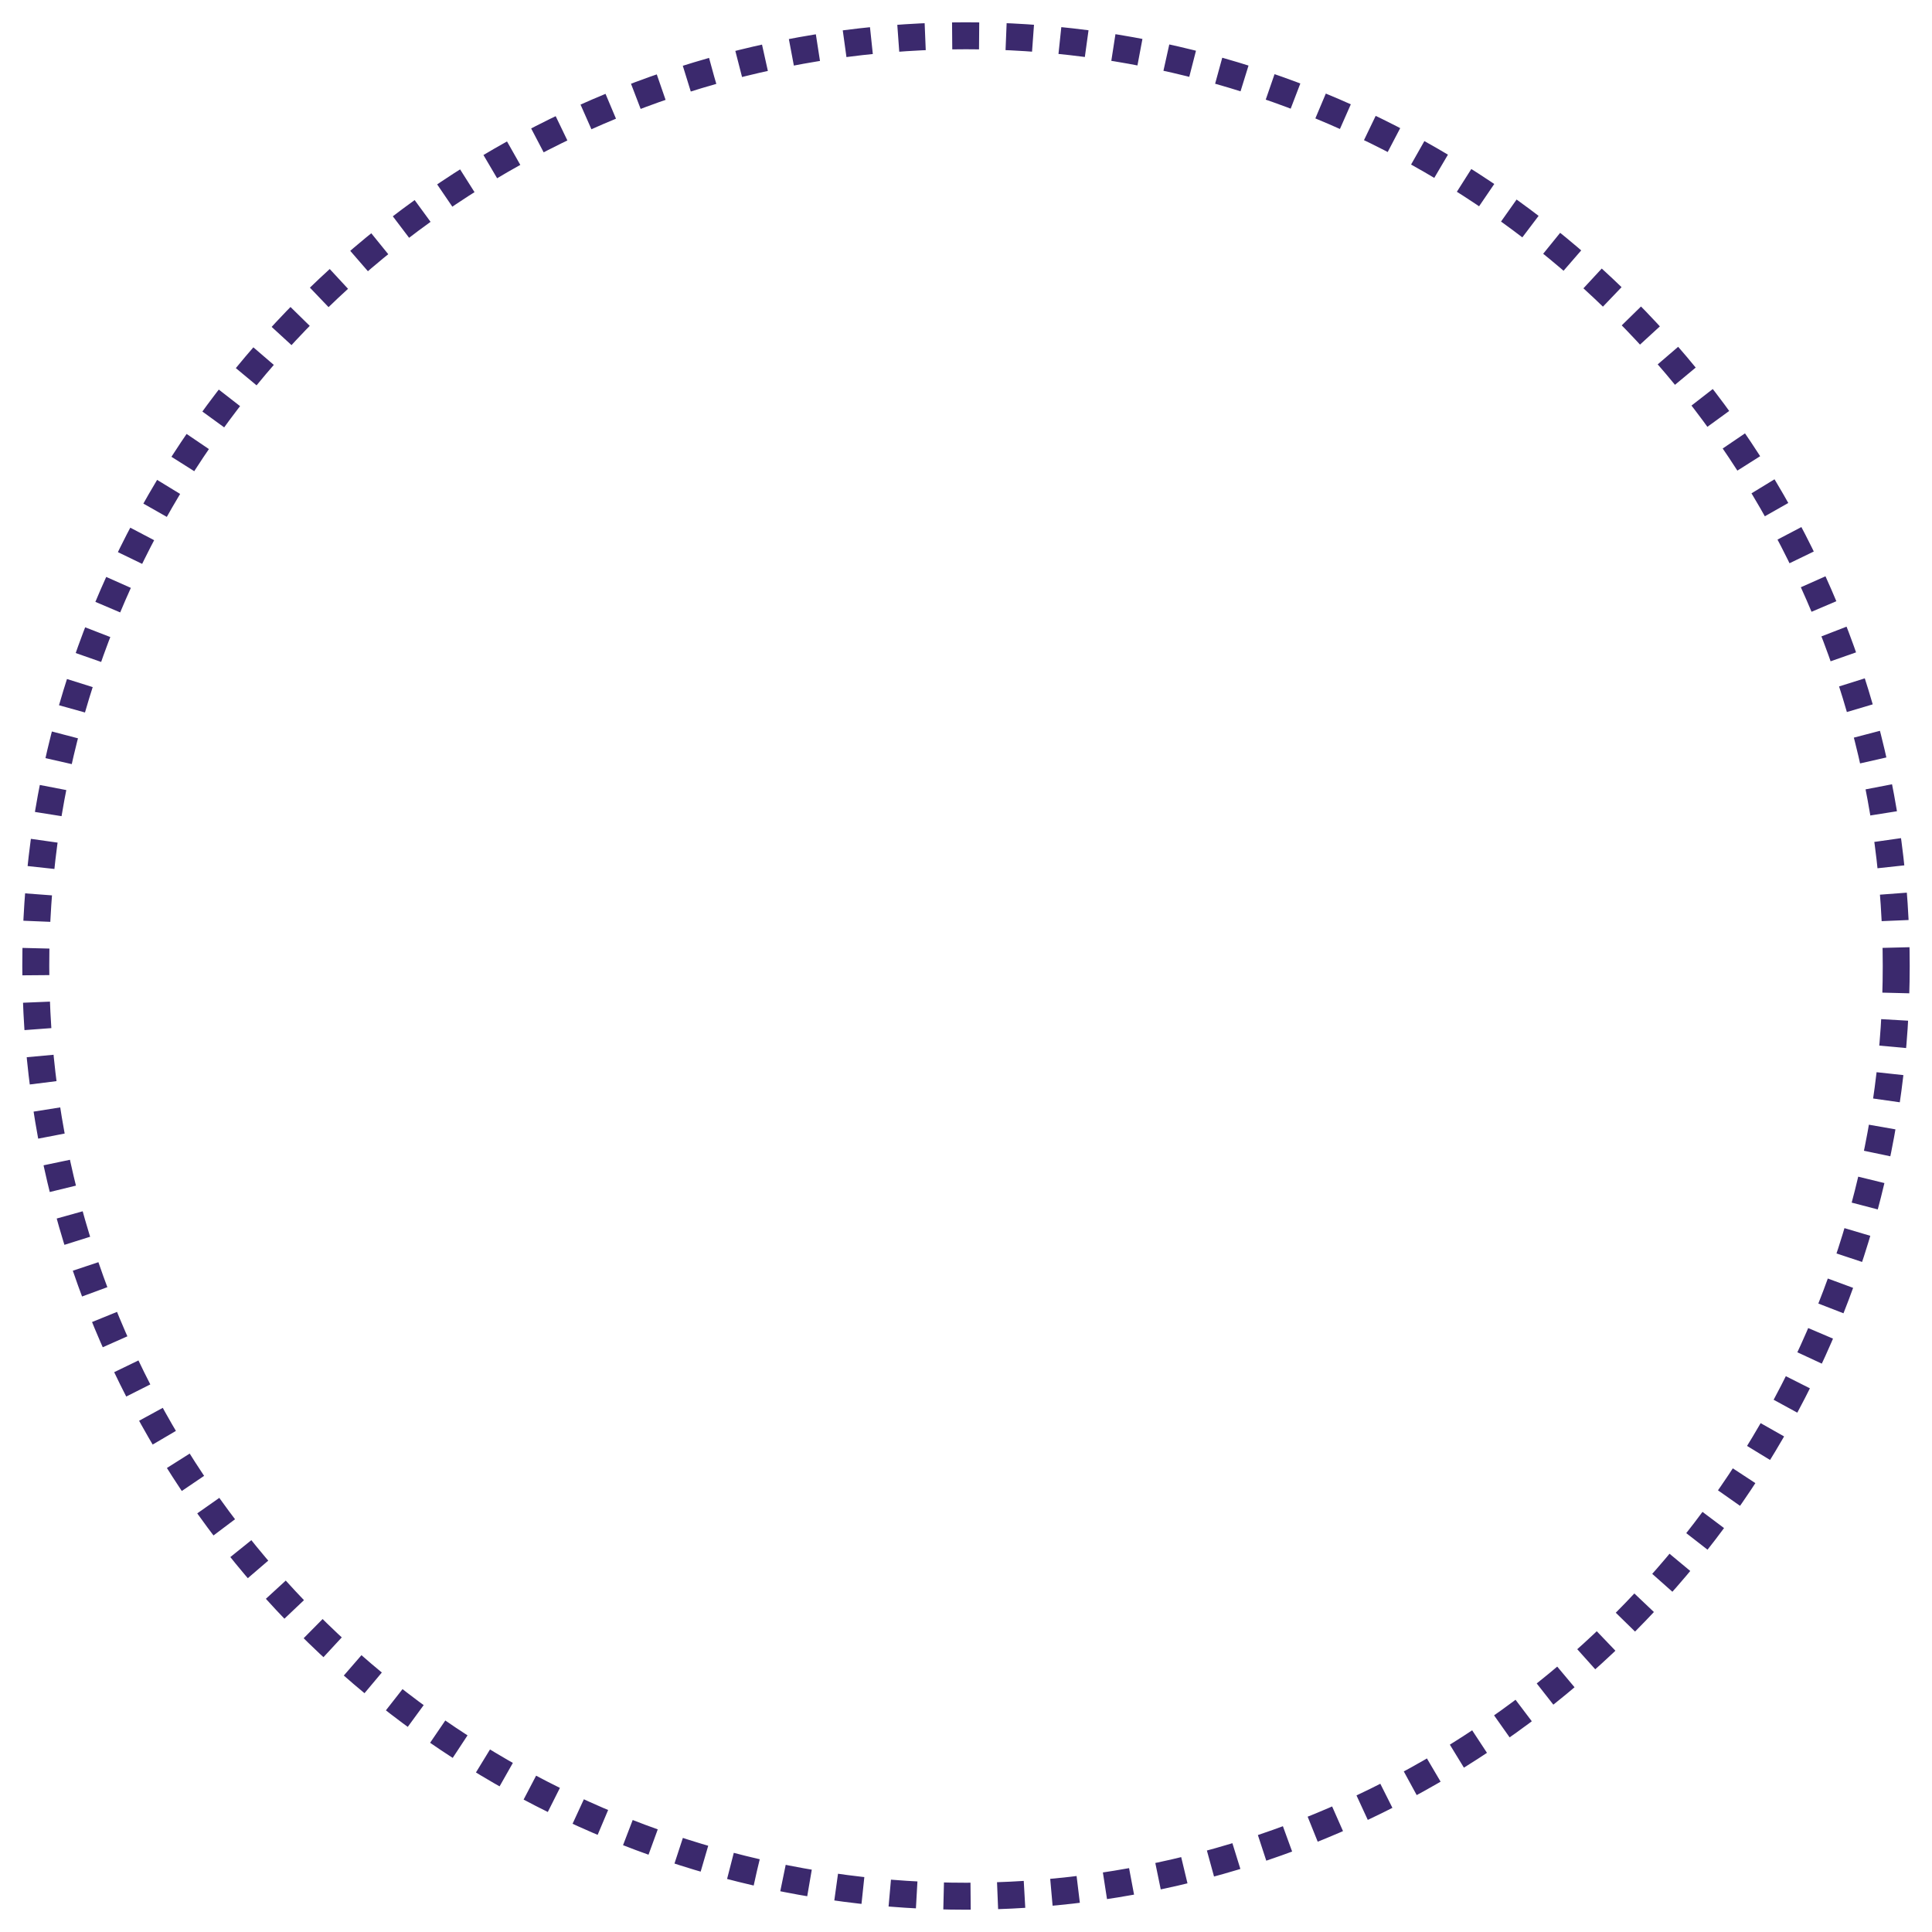 <svg width="520" height="520" viewBox="0 0 520 520" fill="none" xmlns="http://www.w3.org/2000/svg">
<g clip-path="url(#clip0_186_1311)" filter="url(#filter0_f_186_1311)">
<circle cx="260" cy="260" r="250.371" stroke="#3B296D" stroke-width="7.257" stroke-dasharray="7.26 7.26"/>
</g>
<defs>
<filter id="filter0_f_186_1311" x="0.194" y="0.194" width="519.611" height="519.611" filterUnits="userSpaceOnUse" color-interpolation-filters="sRGB">
<feFlood flood-opacity="0" result="BackgroundImageFix"/>
<feBlend mode="normal" in="SourceGraphic" in2="BackgroundImageFix" result="shape"/>
<feGaussianBlur stdDeviation="2.903" result="effect1_foregroundBlur_186_1311"/>
</filter>
<clipPath id="clip0_186_1311">
<rect width="508" height="508" fill="white" transform="translate(6 6)"/>
</clipPath>
</defs>
</svg>
